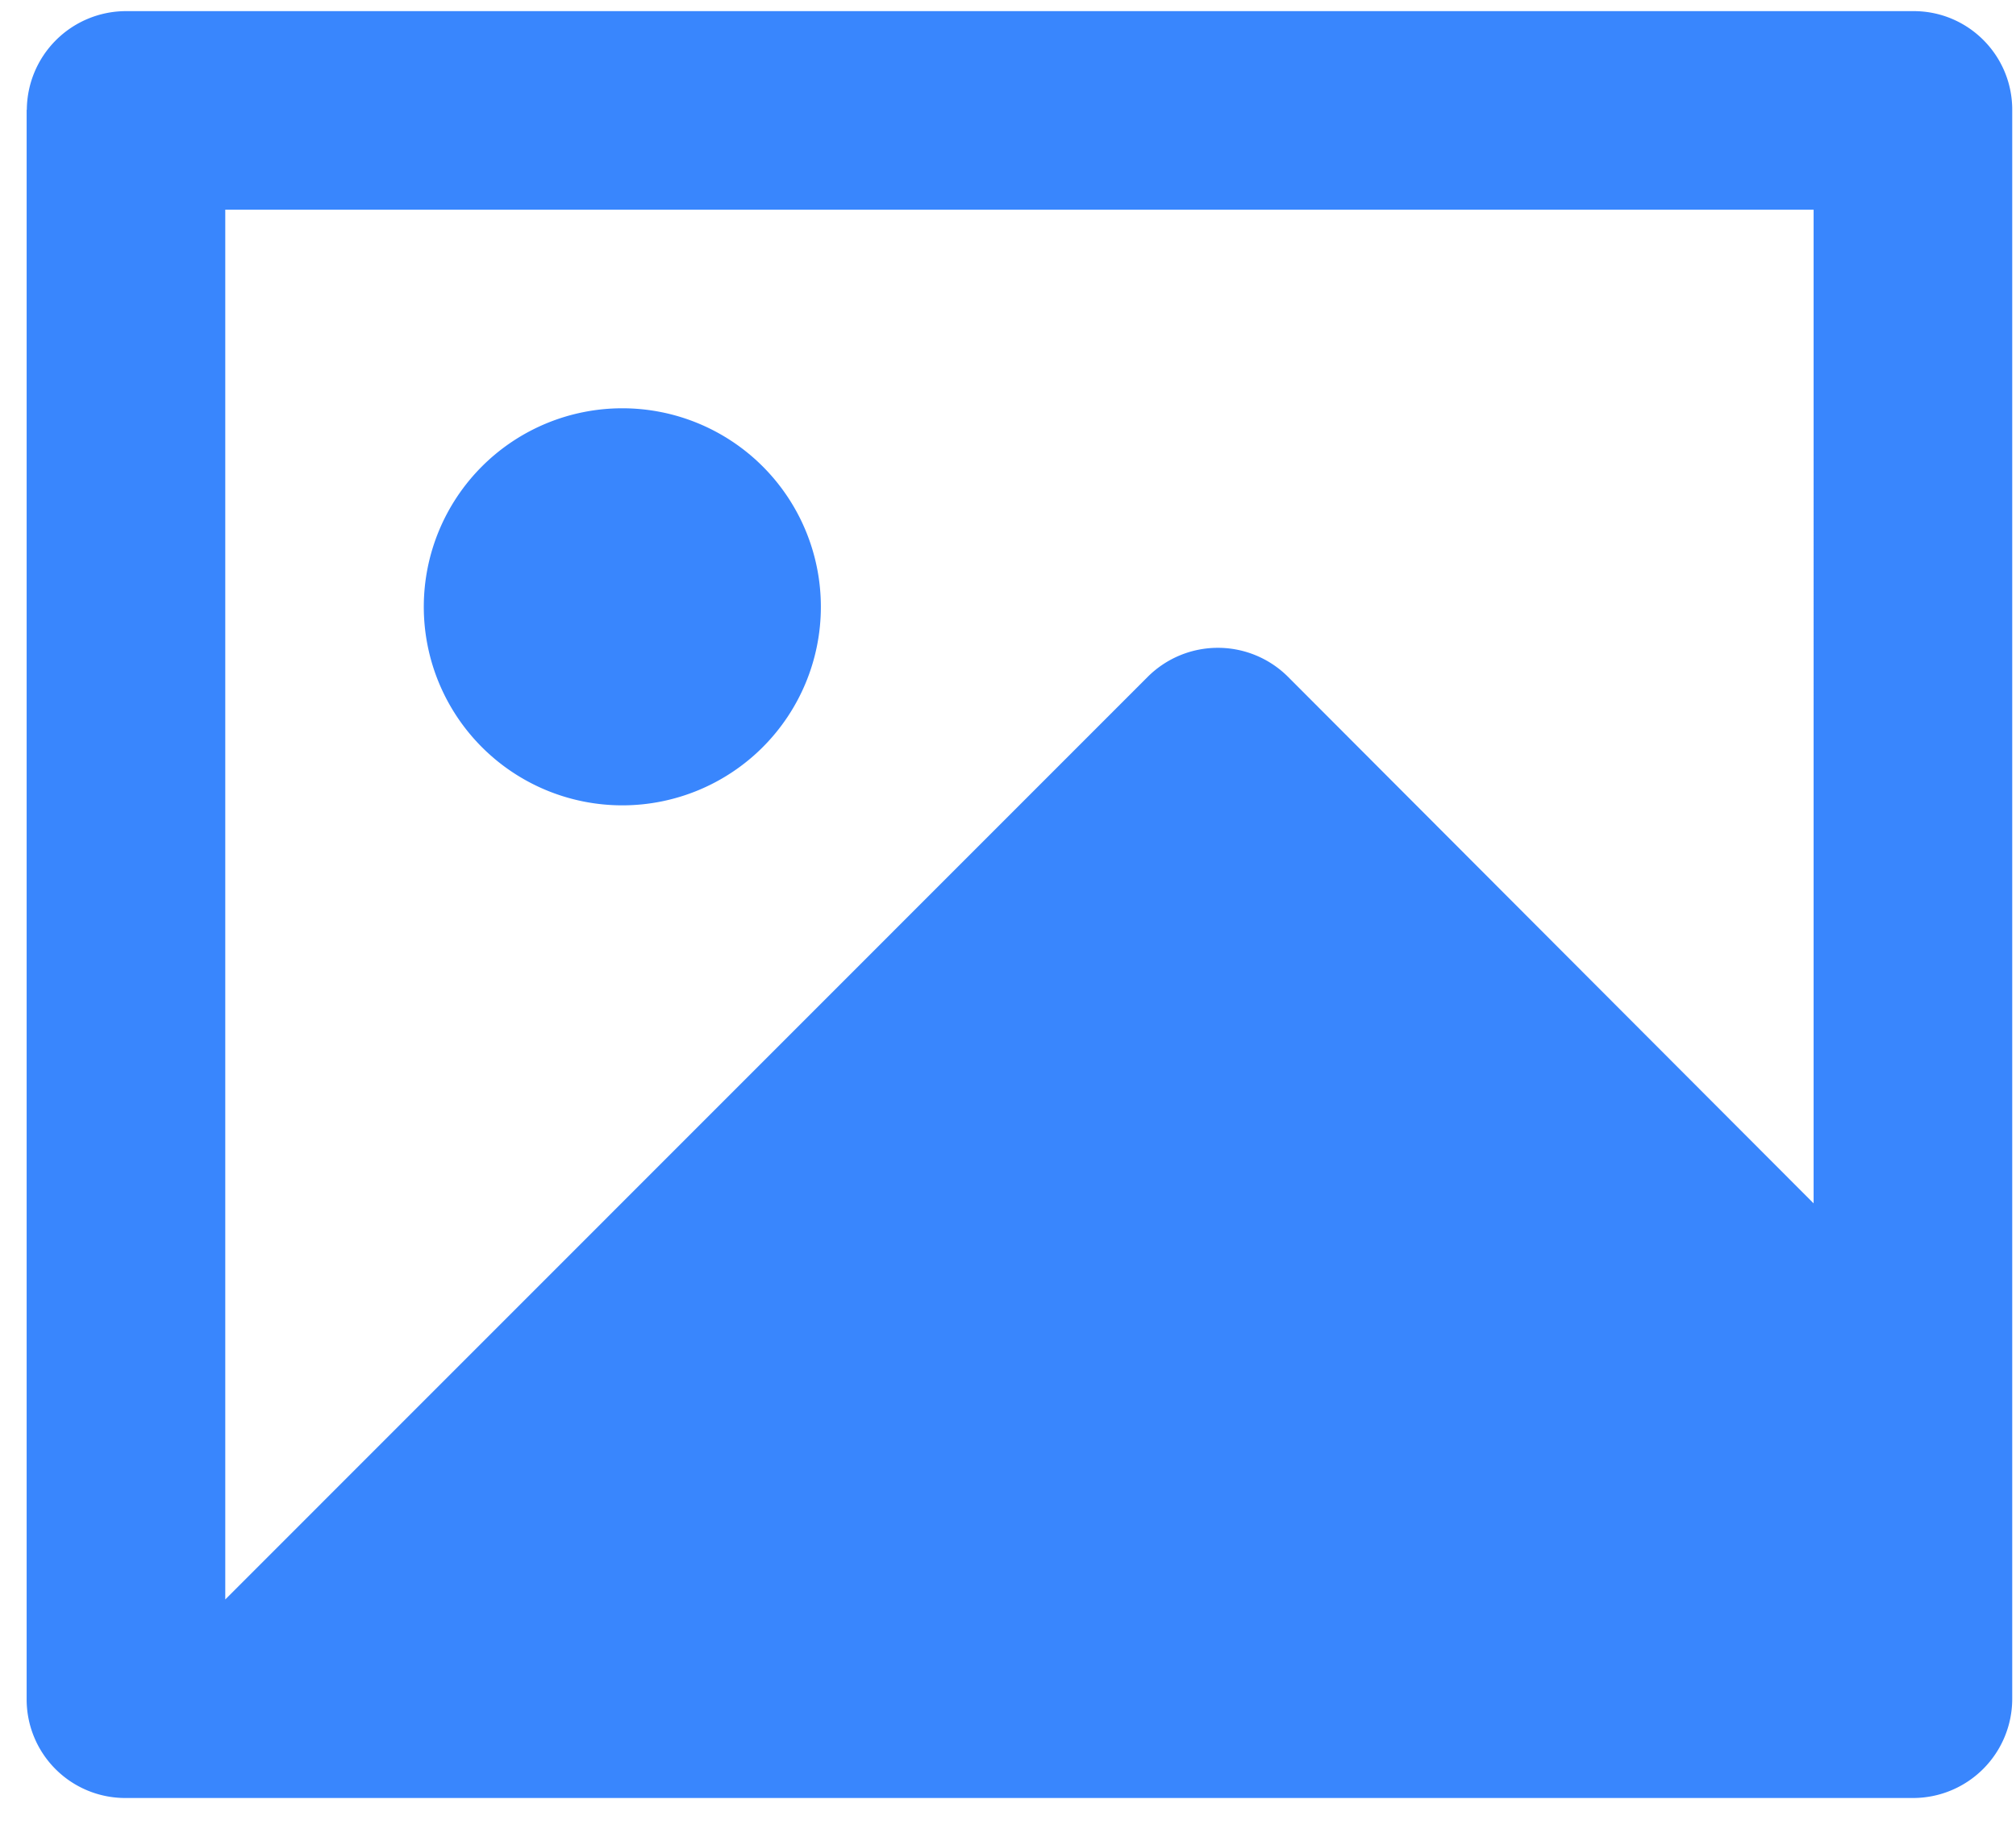<svg width="23" height="21" fill="none" xmlns="http://www.w3.org/2000/svg">
  <path d="M20.69 2.392H2.57v15.856L13.094 7.722a1.133 1.133 0 011.601 0l5.996 6.007V2.392zM.306 1.252A1.133 1.133 0 011.43.127h20.403c.621 0 1.124.504 1.124 1.125v18.137a1.132 1.132 0 01-1.123 1.124H1.428a1.125 1.125 0 01-1.124-1.125V1.253zM7.1 9.188a2.265 2.265 0 110-4.53 2.265 2.265 0 010 4.53z" fill="#3986FD"/>
</svg>